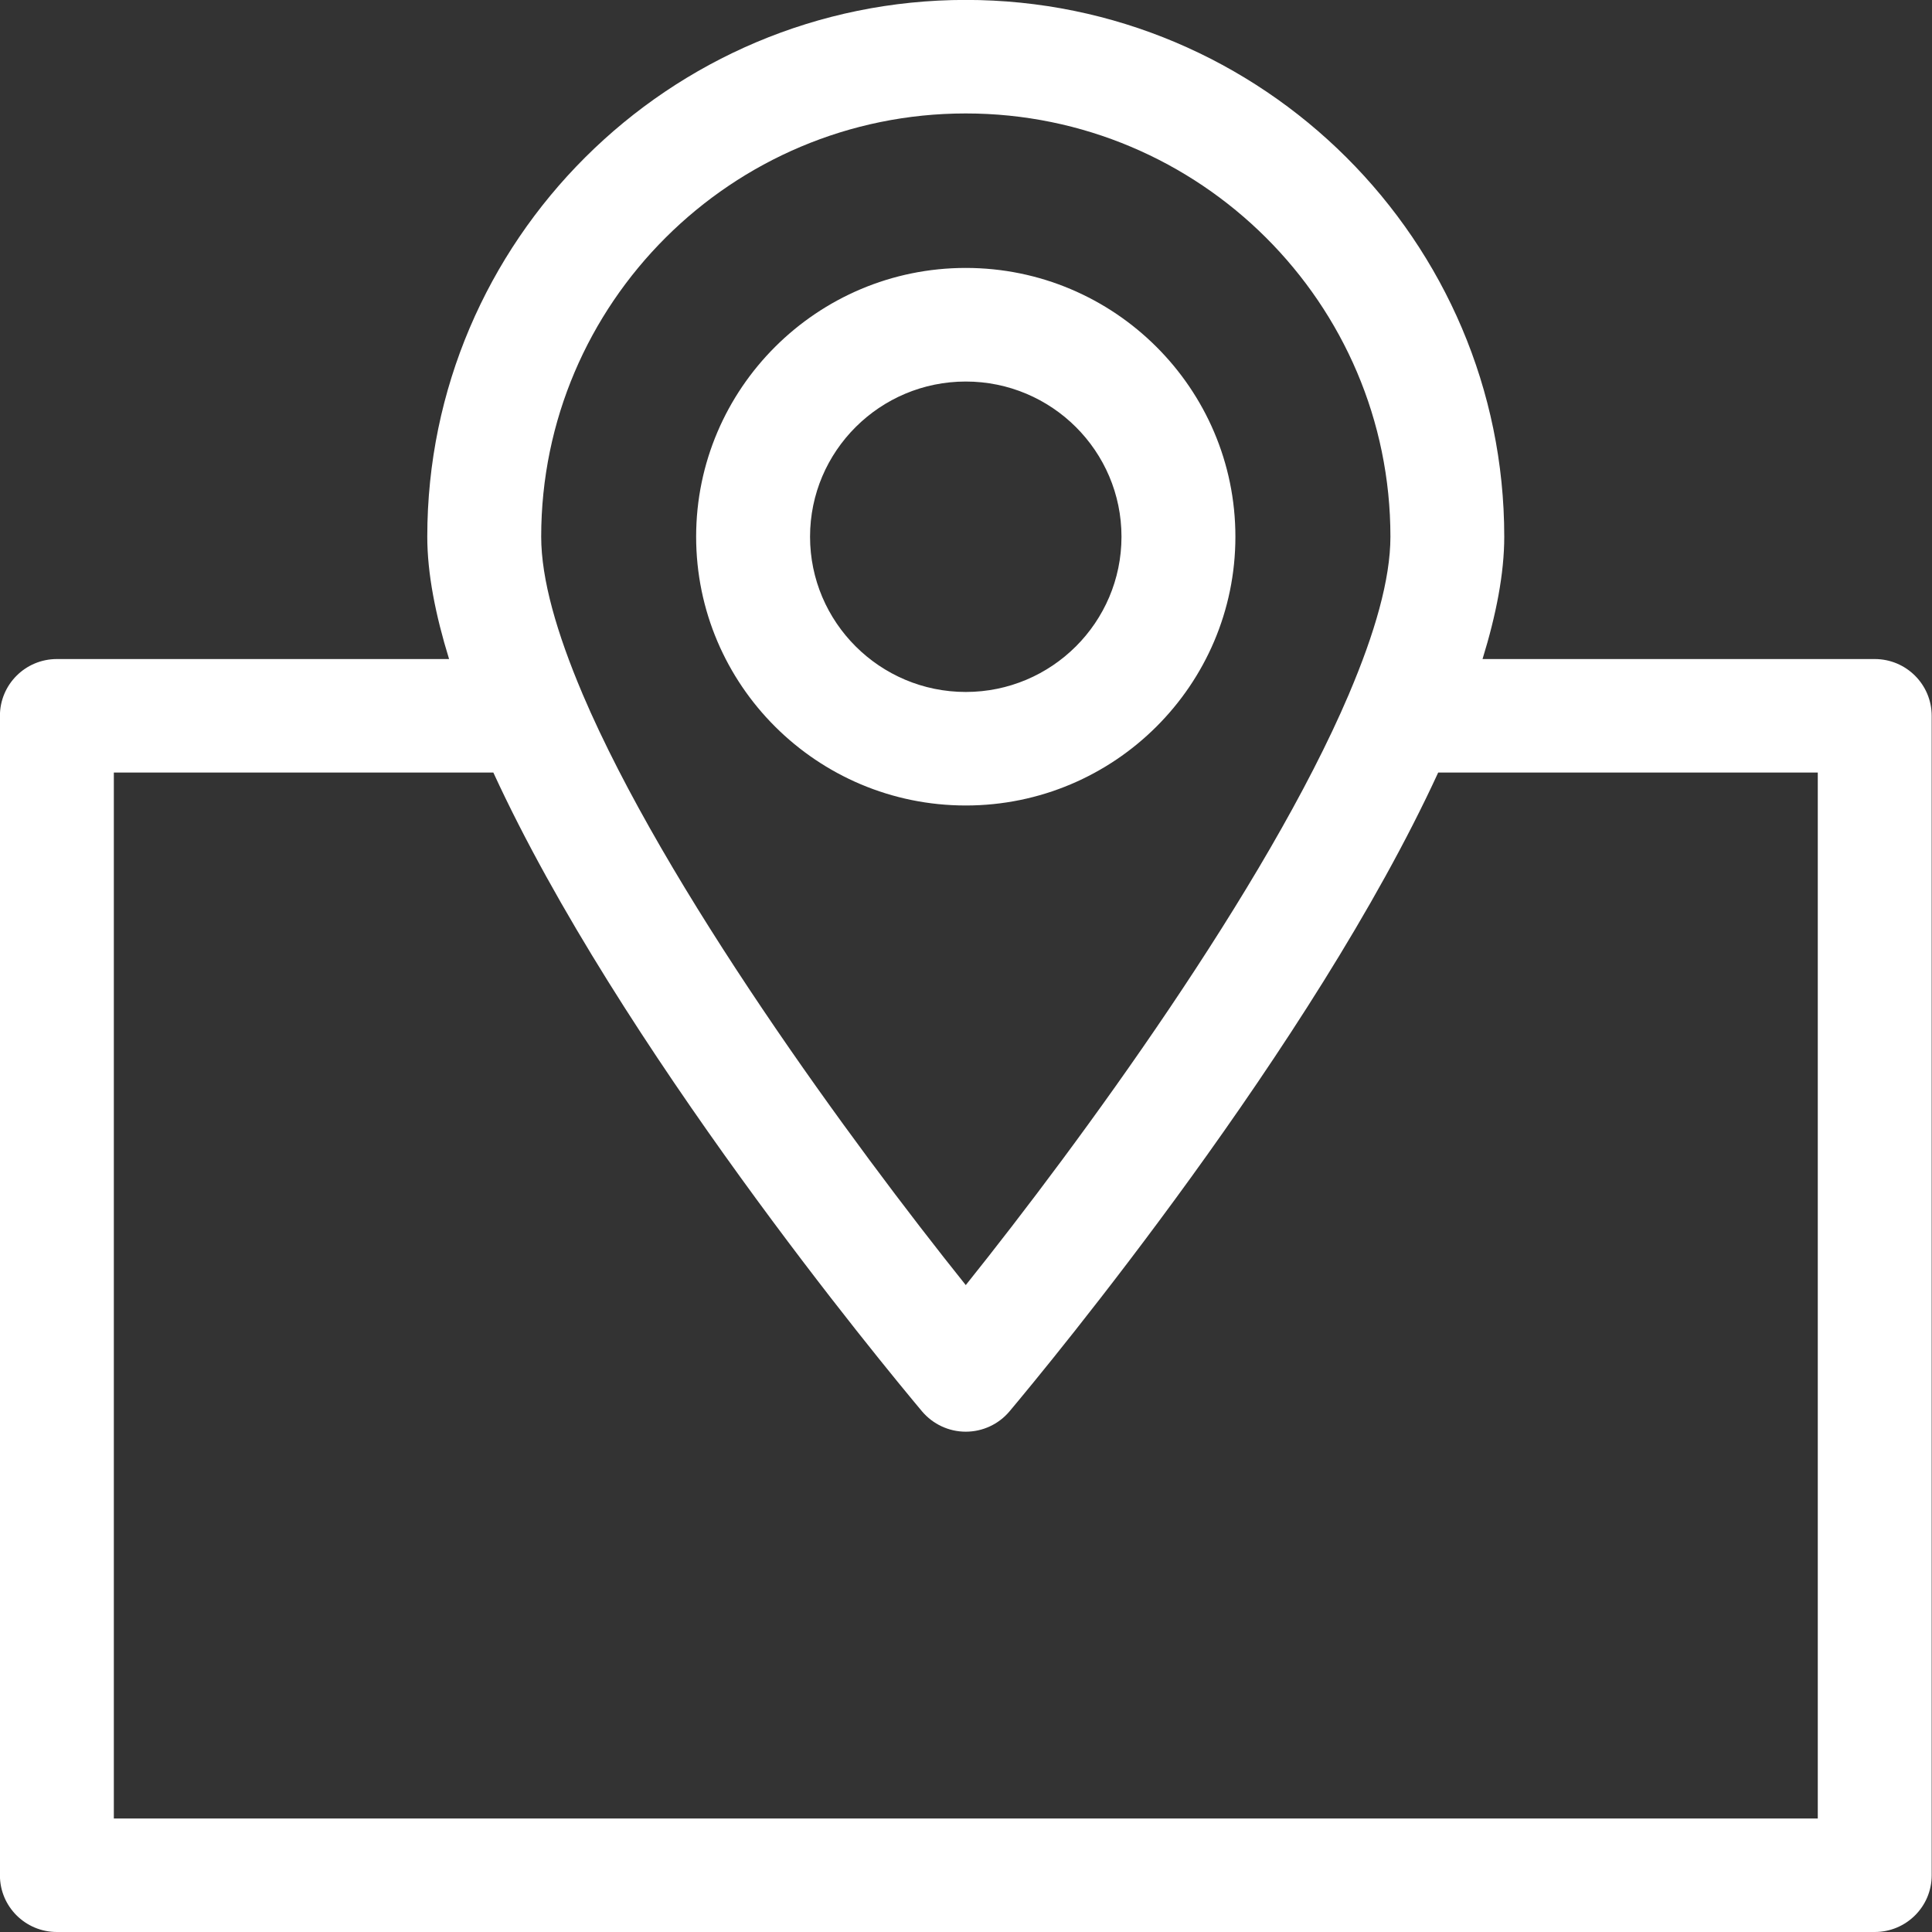 <svg xmlns="http://www.w3.org/2000/svg" xmlns:xlink="http://www.w3.org/1999/xlink" preserveAspectRatio="xMidYMid" width="25" height="25" viewBox="0 0 25 25">
  <rect x="0" y="0" width="25" height="25" fill="#333333" stroke="none"/>
  <defs>
    <style>

      .cls-2 {
        fill: #ffffff;
      }
    </style>
  </defs>
  <path d="M24.259,25.000 C24.259,25.000 0.736,25.000 0.736,25.000 C0.329,25.000 -0.001,24.672 -0.001,24.266 C-0.001,24.266 -0.001,9.263 -0.001,9.263 C-0.001,8.857 0.329,8.528 0.736,8.528 C0.736,8.528 5.811,8.528 5.811,8.528 C5.635,7.957 5.529,7.421 5.529,6.945 C5.529,3.116 8.656,-0.001 12.497,-0.001 C16.339,-0.001 19.465,3.116 19.465,6.945 C19.465,7.421 19.360,7.957 19.184,8.528 C19.184,8.528 24.259,8.528 24.259,8.528 C24.666,8.528 24.996,8.857 24.996,9.263 C24.996,9.263 24.996,24.266 24.996,24.266 C24.996,24.672 24.666,25.000 24.259,25.000 ZM12.497,1.468 C9.468,1.468 7.003,3.925 7.003,6.945 C7.003,7.498 7.207,8.198 7.535,8.972 C7.537,8.976 7.538,8.979 7.539,8.982 C8.605,11.485 11.022,14.787 12.497,16.629 C13.972,14.787 16.389,11.485 17.455,8.982 C17.457,8.979 17.458,8.976 17.459,8.972 C17.788,8.198 17.992,7.498 17.992,6.945 C17.992,3.925 15.527,1.468 12.497,1.468 ZM23.522,9.997 C23.522,9.997 18.610,9.997 18.610,9.997 C16.985,13.531 13.560,17.671 13.062,18.264 C12.922,18.430 12.715,18.526 12.497,18.526 C12.279,18.526 12.073,18.430 11.932,18.264 C11.435,17.671 8.009,13.531 6.384,9.997 C6.384,9.997 1.473,9.997 1.473,9.997 C1.473,9.997 1.473,23.531 1.473,23.531 C1.473,23.531 23.522,23.531 23.522,23.531 C23.522,23.531 23.522,9.997 23.522,9.997 ZM12.497,10.423 C10.573,10.423 9.008,8.864 9.008,6.945 C9.008,5.028 10.573,3.467 12.497,3.467 C14.421,3.467 15.986,5.028 15.986,6.945 C15.986,8.864 14.421,10.423 12.497,10.423 ZM12.497,4.937 C11.386,4.937 10.482,5.837 10.482,6.945 C10.482,8.053 11.386,8.954 12.497,8.954 C13.609,8.954 14.512,8.053 14.512,6.945 C14.512,5.837 13.609,4.937 12.497,4.937 Z" id="path-1" class="cls-2" fill-rule="evenodd"/>
</svg>
